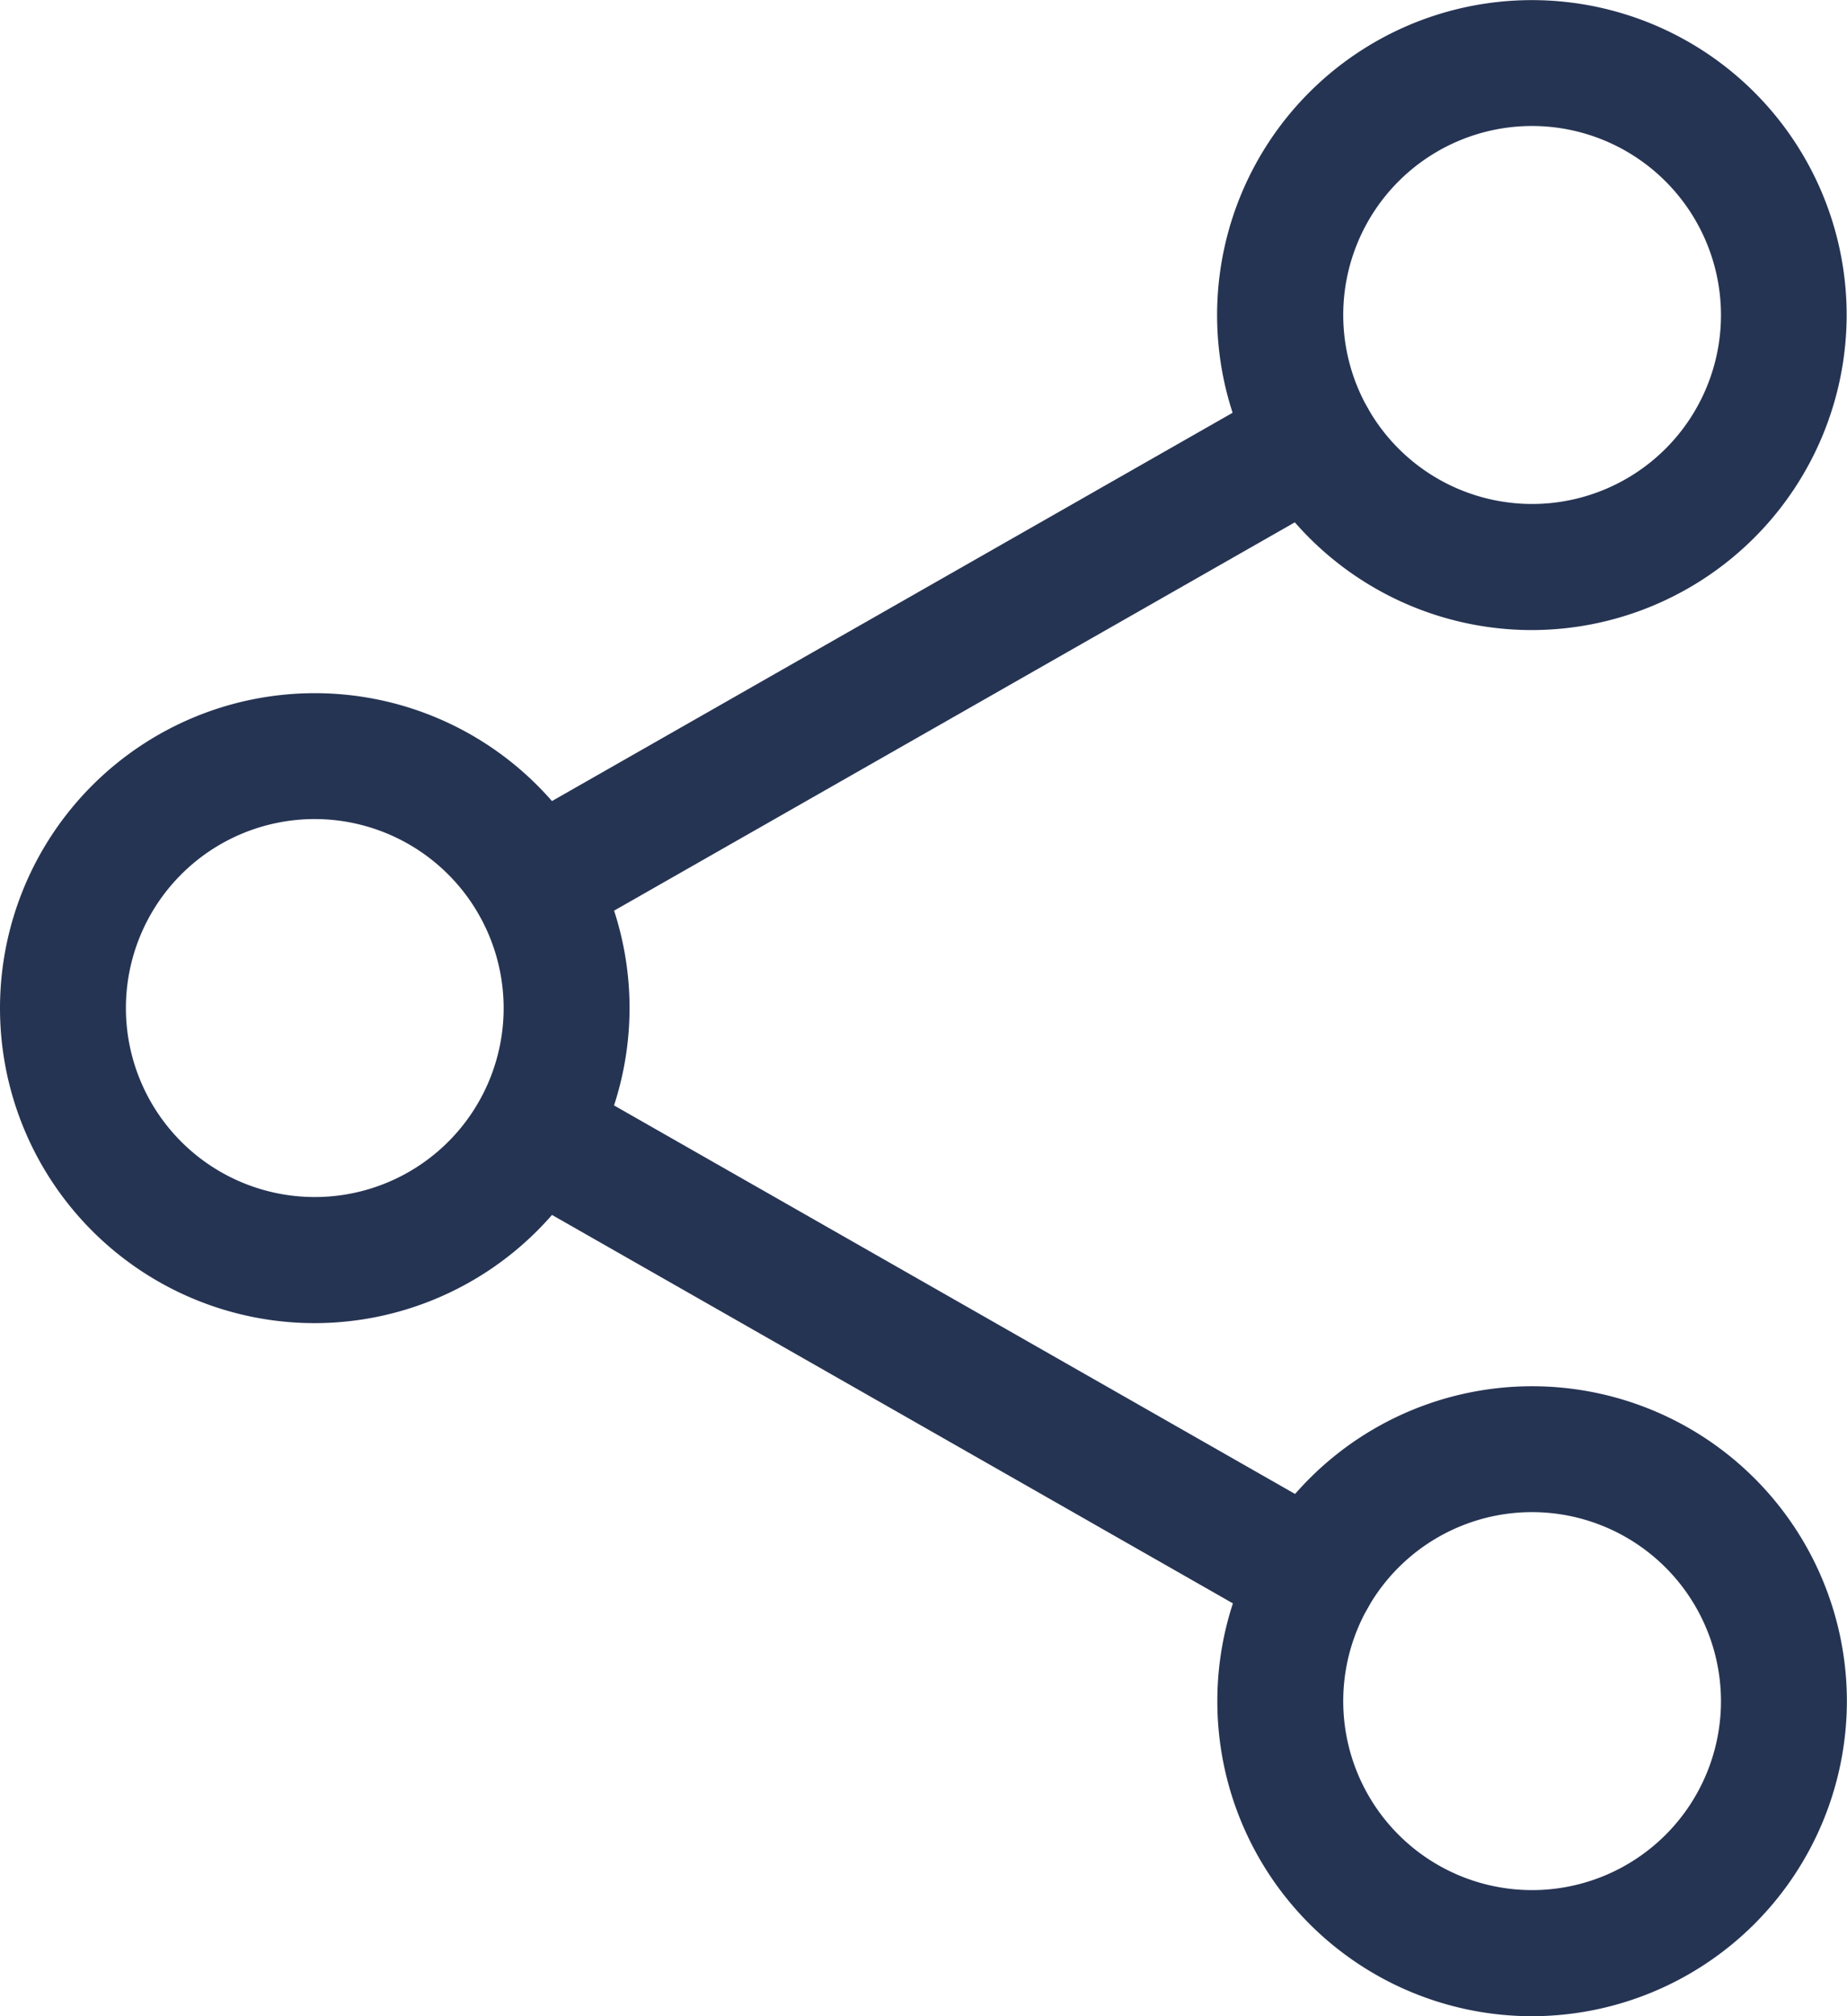 <svg id="share" xmlns="http://www.w3.org/2000/svg" width="16.048" height="17.507" viewBox="0 0 16.048 17.507">
  <path id="Path_2341" data-name="Path 2341" d="M312.067,5.471A2.735,2.735,0,1,1,314.8,2.735,2.739,2.739,0,0,1,312.067,5.471Zm0-4.377a1.641,1.641,0,1,0,1.641,1.641A1.643,1.643,0,0,0,312.067,1.094Zm0,0" transform="translate(-298.755)" fill="#263453"/>
  <path id="Path_2342" data-name="Path 2342" d="M312.067,357.471a2.735,2.735,0,1,1,2.735-2.735A2.739,2.739,0,0,1,312.067,357.471Zm0-4.377a1.641,1.641,0,1,0,1.641,1.641A1.643,1.643,0,0,0,312.067,353.094Zm0,0" transform="translate(-298.755 -339.964)" fill="#263453"/>
  <path id="Path_2343" data-name="Path 2343" d="M2.735,181.471a2.735,2.735,0,1,1,2.735-2.735A2.739,2.739,0,0,1,2.735,181.471Zm0-4.377a1.641,1.641,0,1,0,1.641,1.641A1.643,1.643,0,0,0,2.735,177.094Zm0,0" transform="translate(0 -169.982)" fill="#263453"/>
  <path id="Path_2344" data-name="Path 2344" d="M120.237,100.513a.547.547,0,0,1-.271-1.022l6.769-3.859a.547.547,0,0,1,.541.951l-6.769,3.859a.548.548,0,0,1-.27.071Zm0,0" transform="translate(-115.597 -92.292)" fill="#263453"/>
  <path id="Path_2345" data-name="Path 2345" d="M127.026,276.5a.543.543,0,0,1-.27-.072l-6.769-3.859a.547.547,0,0,1,.541-.95l6.768,3.859a.547.547,0,0,1-.271,1.023Zm0,0" transform="translate(-115.618 -262.263)" fill="#263453"/>
</svg>
